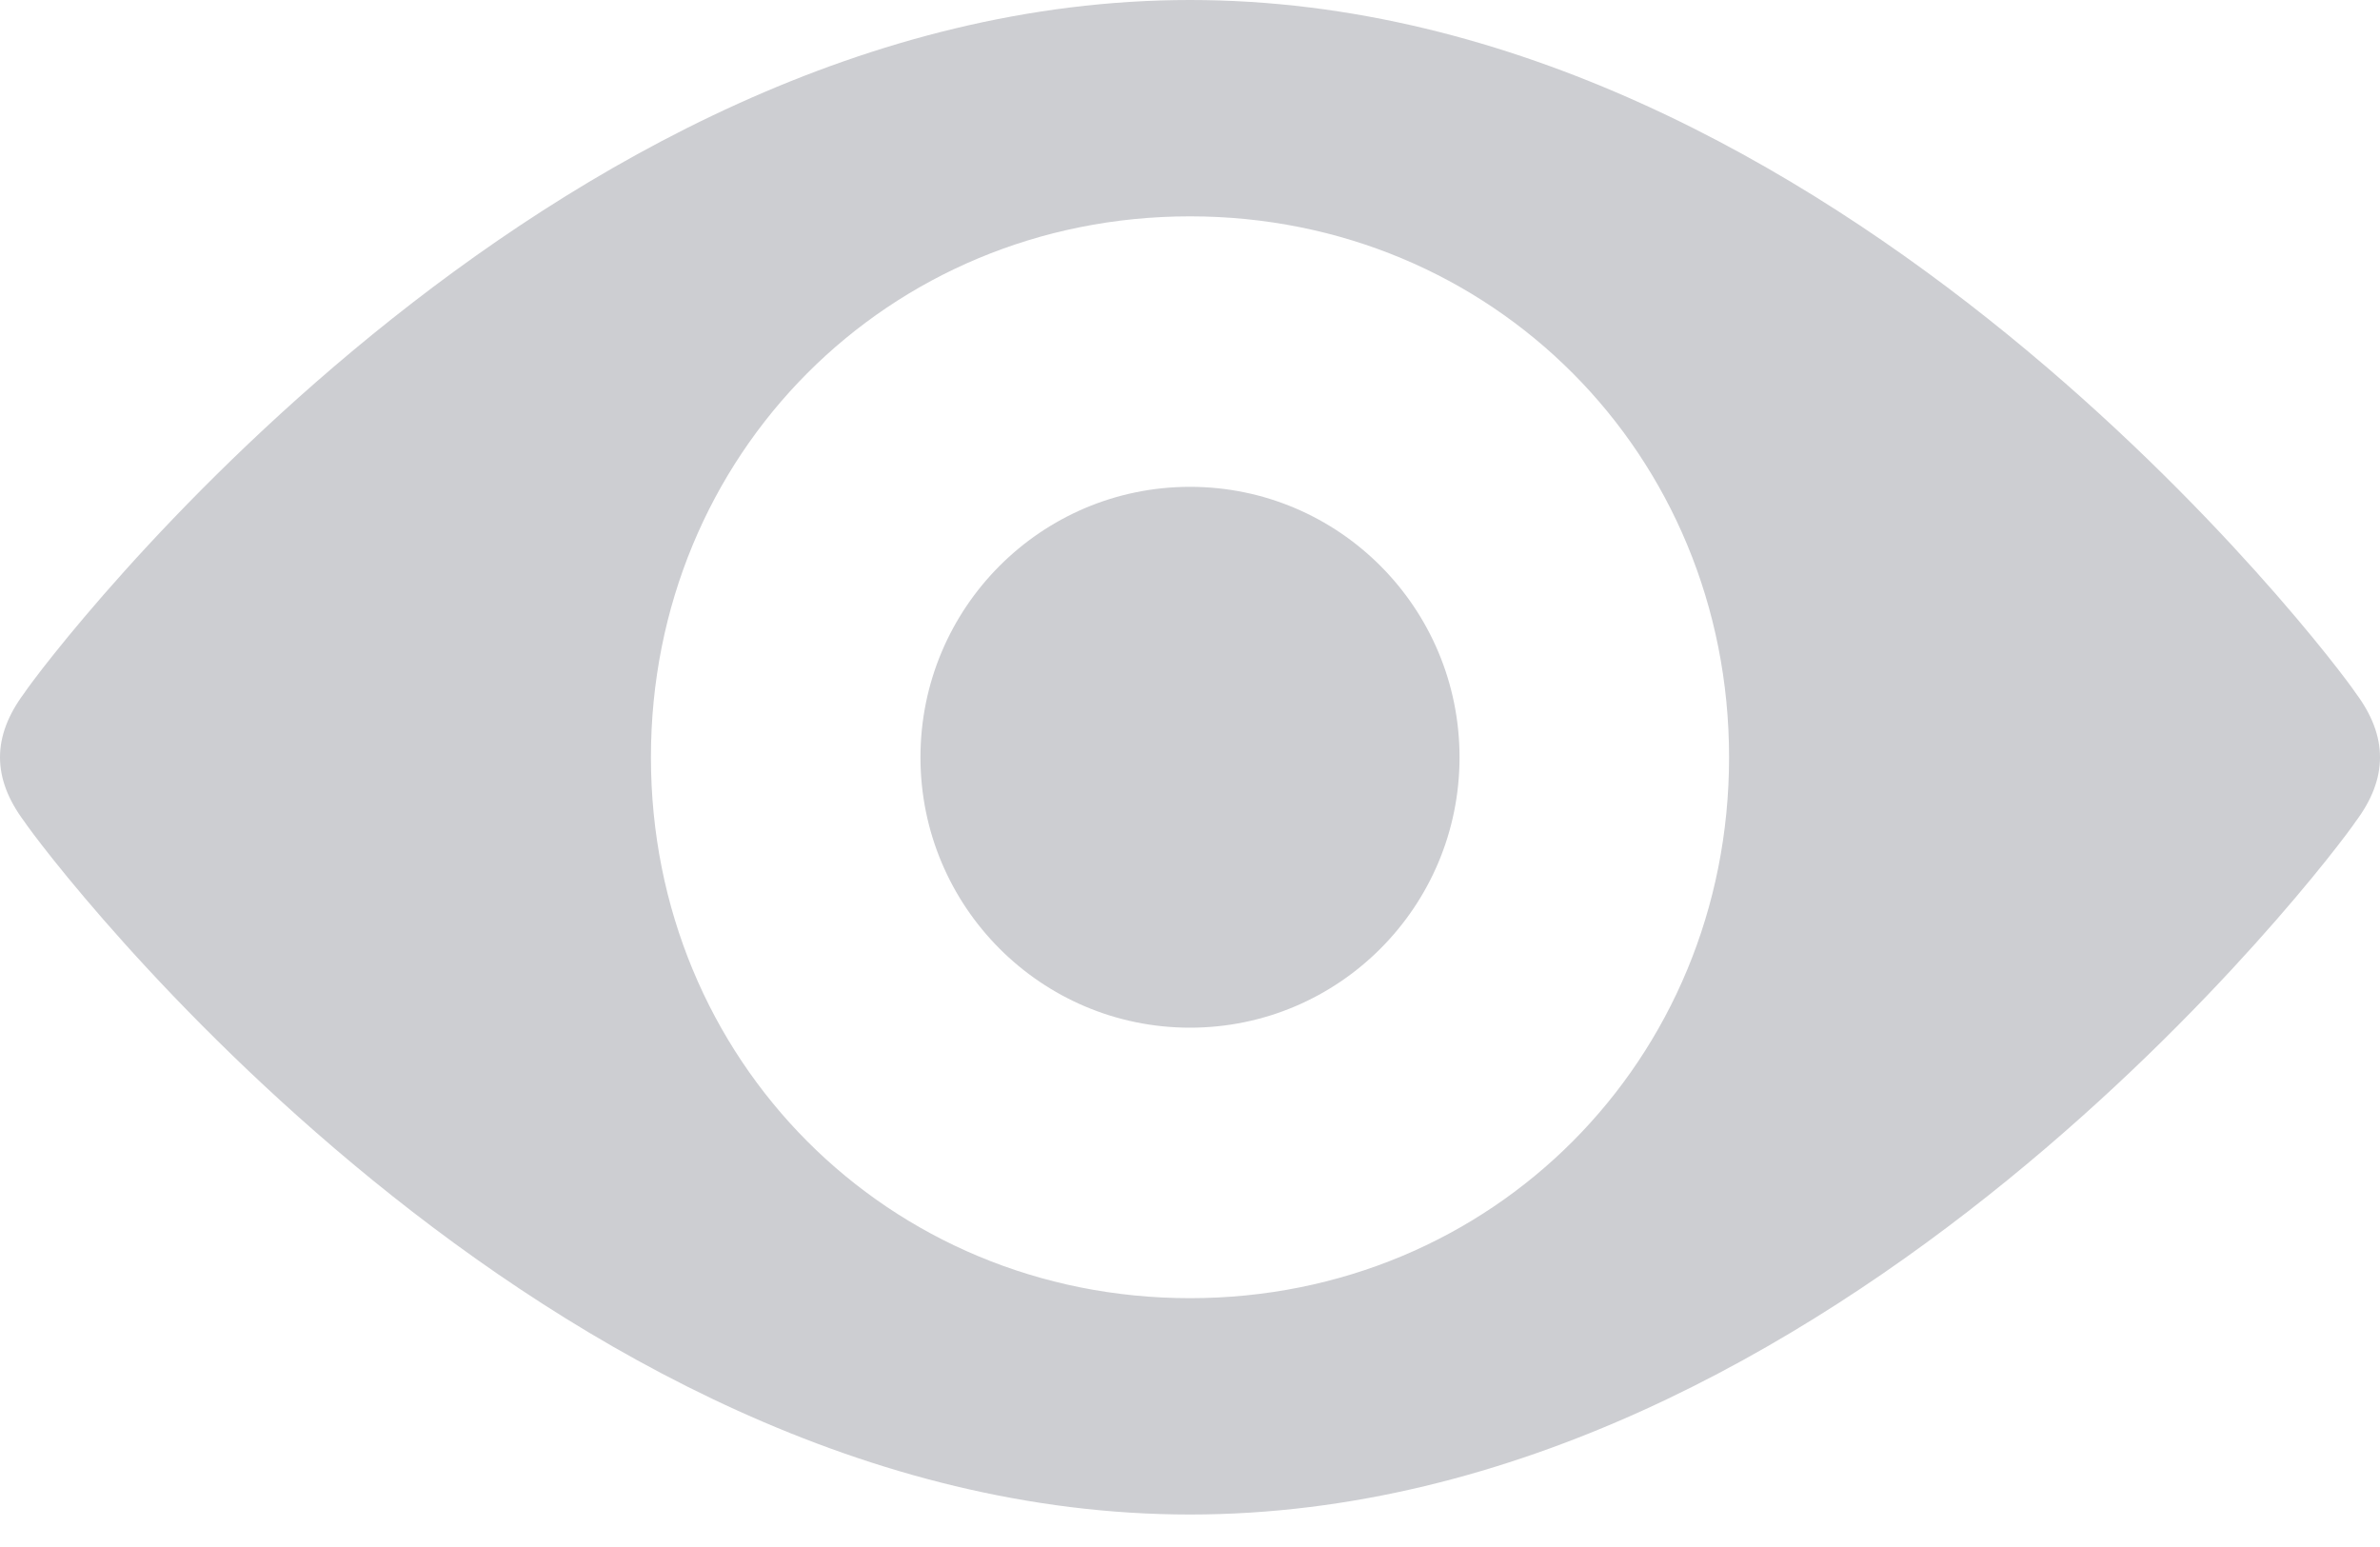 <?xml version="1.0" encoding="UTF-8"?>
<svg width="20px" height="13px" viewBox="0 0 20 13" version="1.1" xmlns="http://www.w3.org/2000/svg" xmlns:xlink="http://www.w3.org/1999/xlink">
    <!-- Generator: sketchtool 42 (36781) - http://www.bohemiancoding.com/sketch -->
    <title>D6ADD5F2-91BA-4761-A5A1-043903418993</title>
    <desc>Created with sketchtool.</desc>
    <defs></defs>
    <g id="Symbols" stroke="none" stroke-width="1" fill="none" fill-rule="evenodd">
        <g id="Show-Password-Off" transform="translate(-5, -9)" fill="#CDCED2">
            <path d="M15,9 C9.564,9 5.385,14.551 5.204,14.824 C4.932,15.188 4.932,15.54 5.204,15.903 C5.385,16.176 9.564,21.727 15,21.727 C20.436,21.727 24.615,16.176 24.796,15.903 C25.068,15.54 25.068,15.188 24.796,14.824 C24.615,14.551 20.436,9 15,9 L15,9 Z M15,10.818 C17.537,10.818 19.53,12.818 19.53,15.364 C19.53,17.909 17.537,19.909 15,19.909 C12.463,19.909 10.47,17.909 10.47,15.364 C10.47,12.818 12.463,10.818 15,10.818 L15,10.818 Z M15,13.091 C13.749,13.091 12.735,14.108 12.735,15.364 C12.735,16.619 13.749,17.636 15,17.636 C16.251,17.636 17.265,16.619 17.265,15.364 C17.265,14.108 16.251,13.091 15,13.091 L15,13.091 Z" id="Shape"></path>
        </g>
    </g>
</svg>